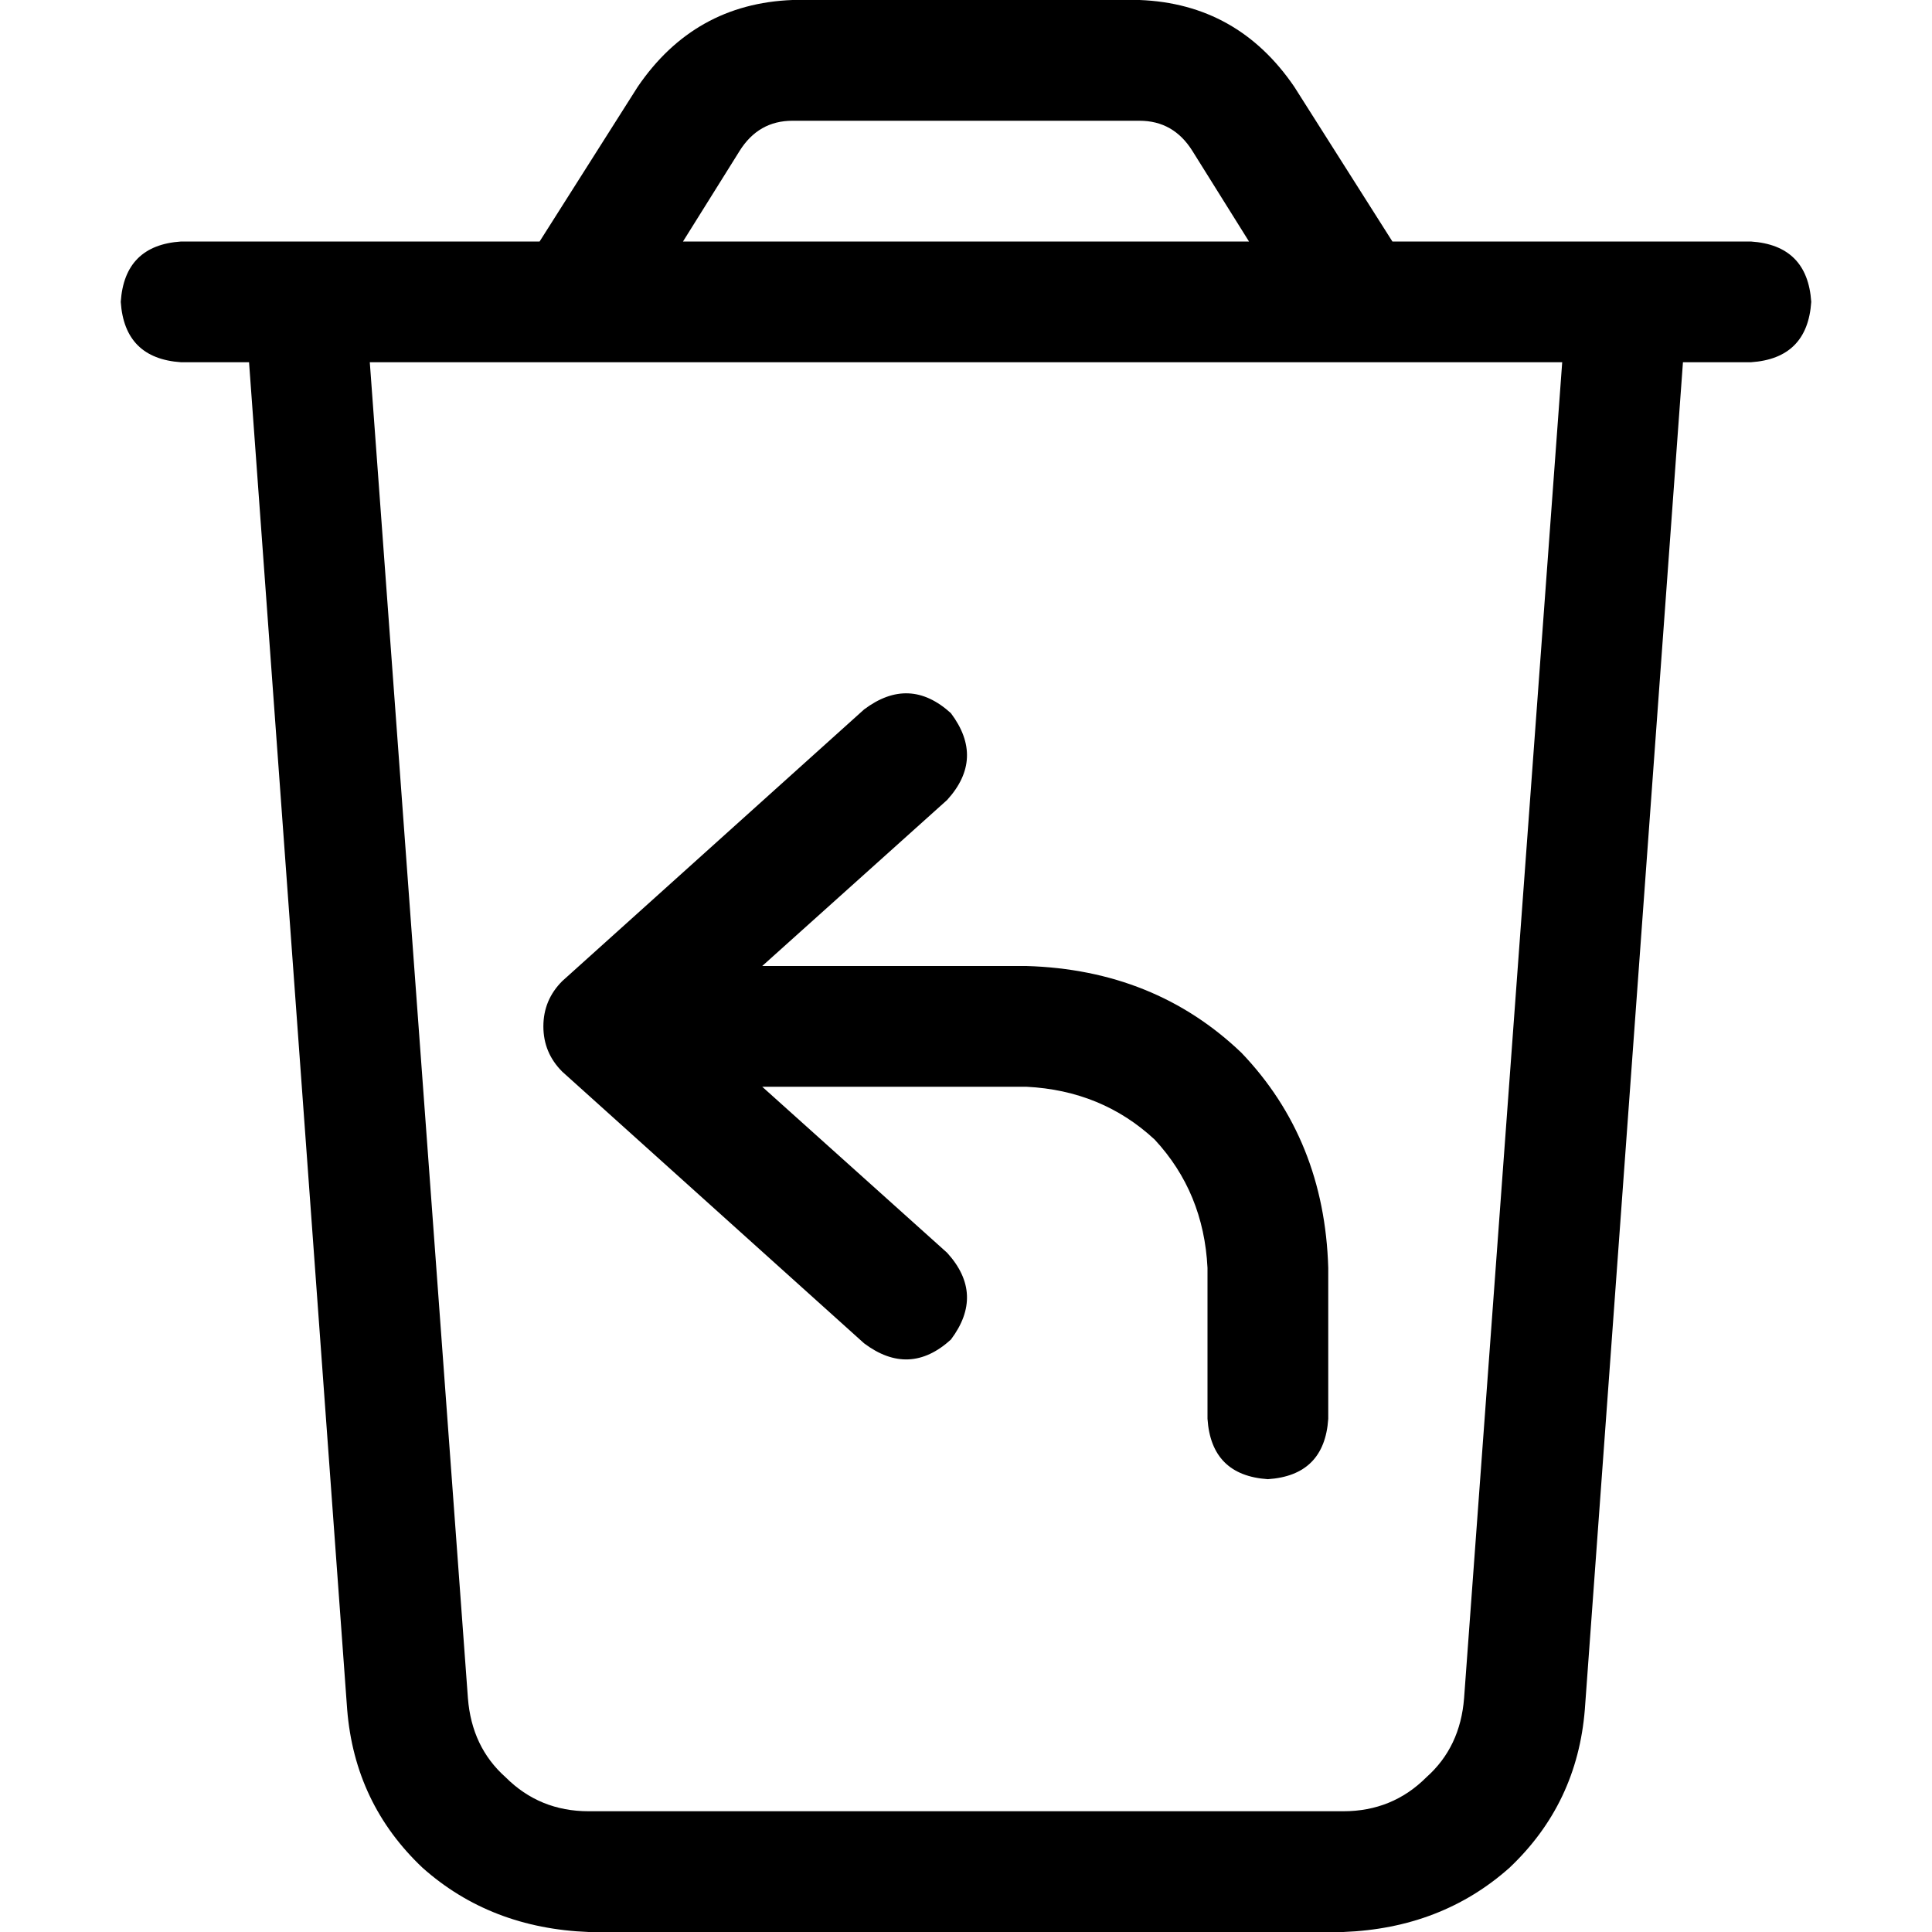 <svg xmlns="http://www.w3.org/2000/svg" viewBox="0 0 512 512">
  <path d="M 210 32 L 302 32 L 210 32 L 302 32 Q 311 32 316 40 L 331 64 L 331 64 L 181 64 L 181 64 L 196 40 L 196 40 Q 201 32 210 32 L 210 32 Z M 369 64 L 343 23 L 369 64 L 343 23 Q 328 1 302 0 L 210 0 L 210 0 Q 184 1 169 23 L 143 64 L 143 64 L 96 64 L 48 64 Q 33 65 32 80 Q 33 95 48 96 L 66 96 L 66 96 L 92 453 L 92 453 Q 94 478 112 495 Q 130 511 156 512 L 356 512 L 356 512 Q 382 511 400 495 Q 418 478 420 453 L 446 96 L 446 96 L 464 96 L 464 96 Q 479 95 480 80 Q 479 65 464 64 L 448 64 L 369 64 Z M 414 96 L 388 450 L 414 96 L 388 450 Q 387 463 378 471 Q 369 480 356 480 L 156 480 L 156 480 Q 143 480 134 471 Q 125 463 124 450 L 98 96 L 98 96 L 414 96 L 414 96 Z M 252 189 Q 241 179 229 188 L 149 260 L 149 260 Q 144 265 144 272 Q 144 279 149 284 L 229 356 L 229 356 Q 241 365 252 355 Q 261 343 251 332 L 202 288 L 202 288 L 272 288 L 272 288 Q 292 289 306 302 Q 319 316 320 336 L 320 376 L 320 376 Q 321 391 336 392 Q 351 391 352 376 L 352 336 L 352 336 Q 351 302 329 279 Q 306 257 272 256 L 202 256 L 202 256 L 251 212 L 251 212 Q 261 201 252 189 L 252 189 Z" />
</svg>